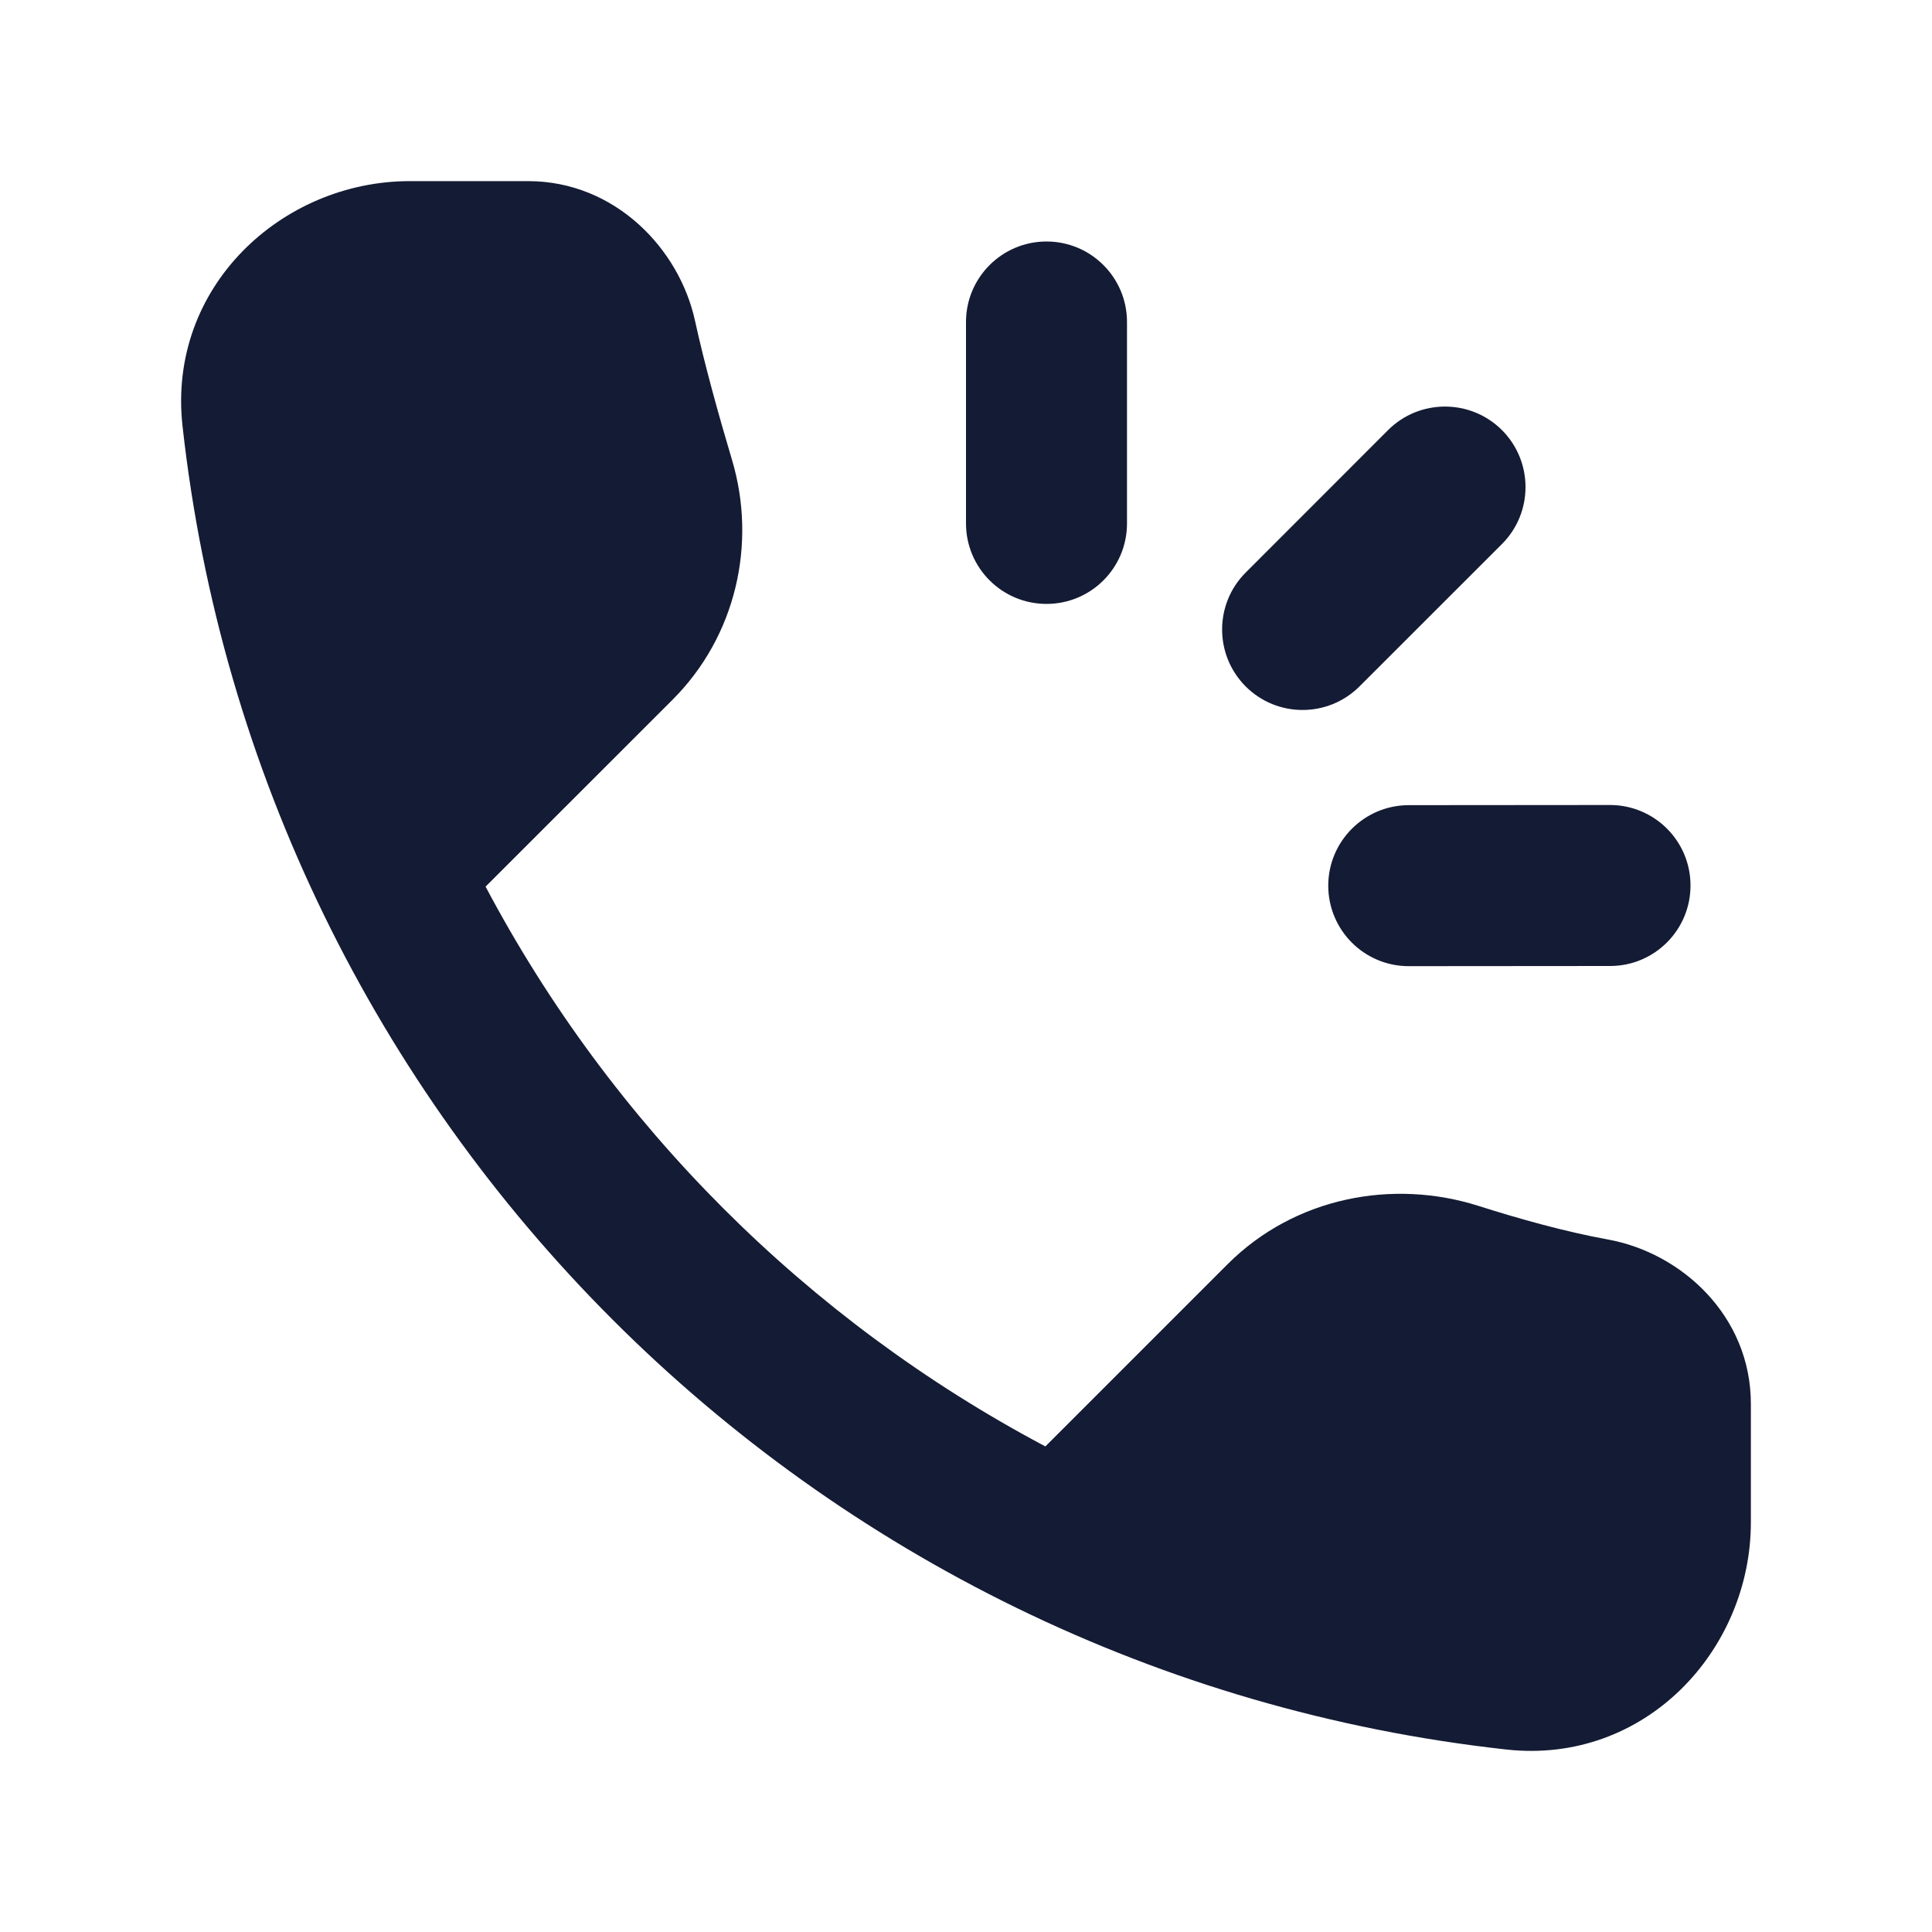 <svg width="24" height="24" viewBox="0 0 24 24" fill="none" xmlns="http://www.w3.org/2000/svg">
<path d="M18.711 21.733C20.436 21.924 21.75 20.499 21.75 18.91V17.44C21.75 16.343 20.884 15.563 19.977 15.398C19.447 15.302 18.869 15.14 18.369 14.981C17.306 14.642 16.086 14.869 15.25 15.704L12.986 17.968C10.028 16.401 7.598 13.972 6.032 11.014L8.354 8.693C9.143 7.905 9.404 6.753 9.093 5.712C8.929 5.163 8.751 4.522 8.634 3.986C8.439 3.089 7.638 2.25 6.561 2.25H5.09C3.502 2.25 2.077 3.564 2.267 5.289C3.221 13.925 10.076 20.78 18.711 21.733Z" fill="#141B34"/>
<path d="M19.999 10C20.552 10 21 10.447 21 10.999C21.001 11.552 20.553 12 20.001 12L17.501 12.002C16.949 12.003 16.501 11.556 16.5 11.003C16.5 10.451 16.947 10.003 17.499 10.002L19.999 10ZM17.243 5.343C17.633 4.953 18.267 4.953 18.658 5.343C19.048 5.734 19.048 6.368 18.658 6.758L16.888 8.527C16.497 8.917 15.864 8.917 15.474 8.527C15.084 8.136 15.084 7.503 15.474 7.113L17.243 5.343ZM12 6.502V4C12 3.448 12.448 3 13 3C13.553 3 14 3.448 14 4V6.502C14 7.055 13.553 7.502 13 7.502C12.448 7.502 12 7.055 12 6.502Z" fill="#141B34"/>
</svg>
